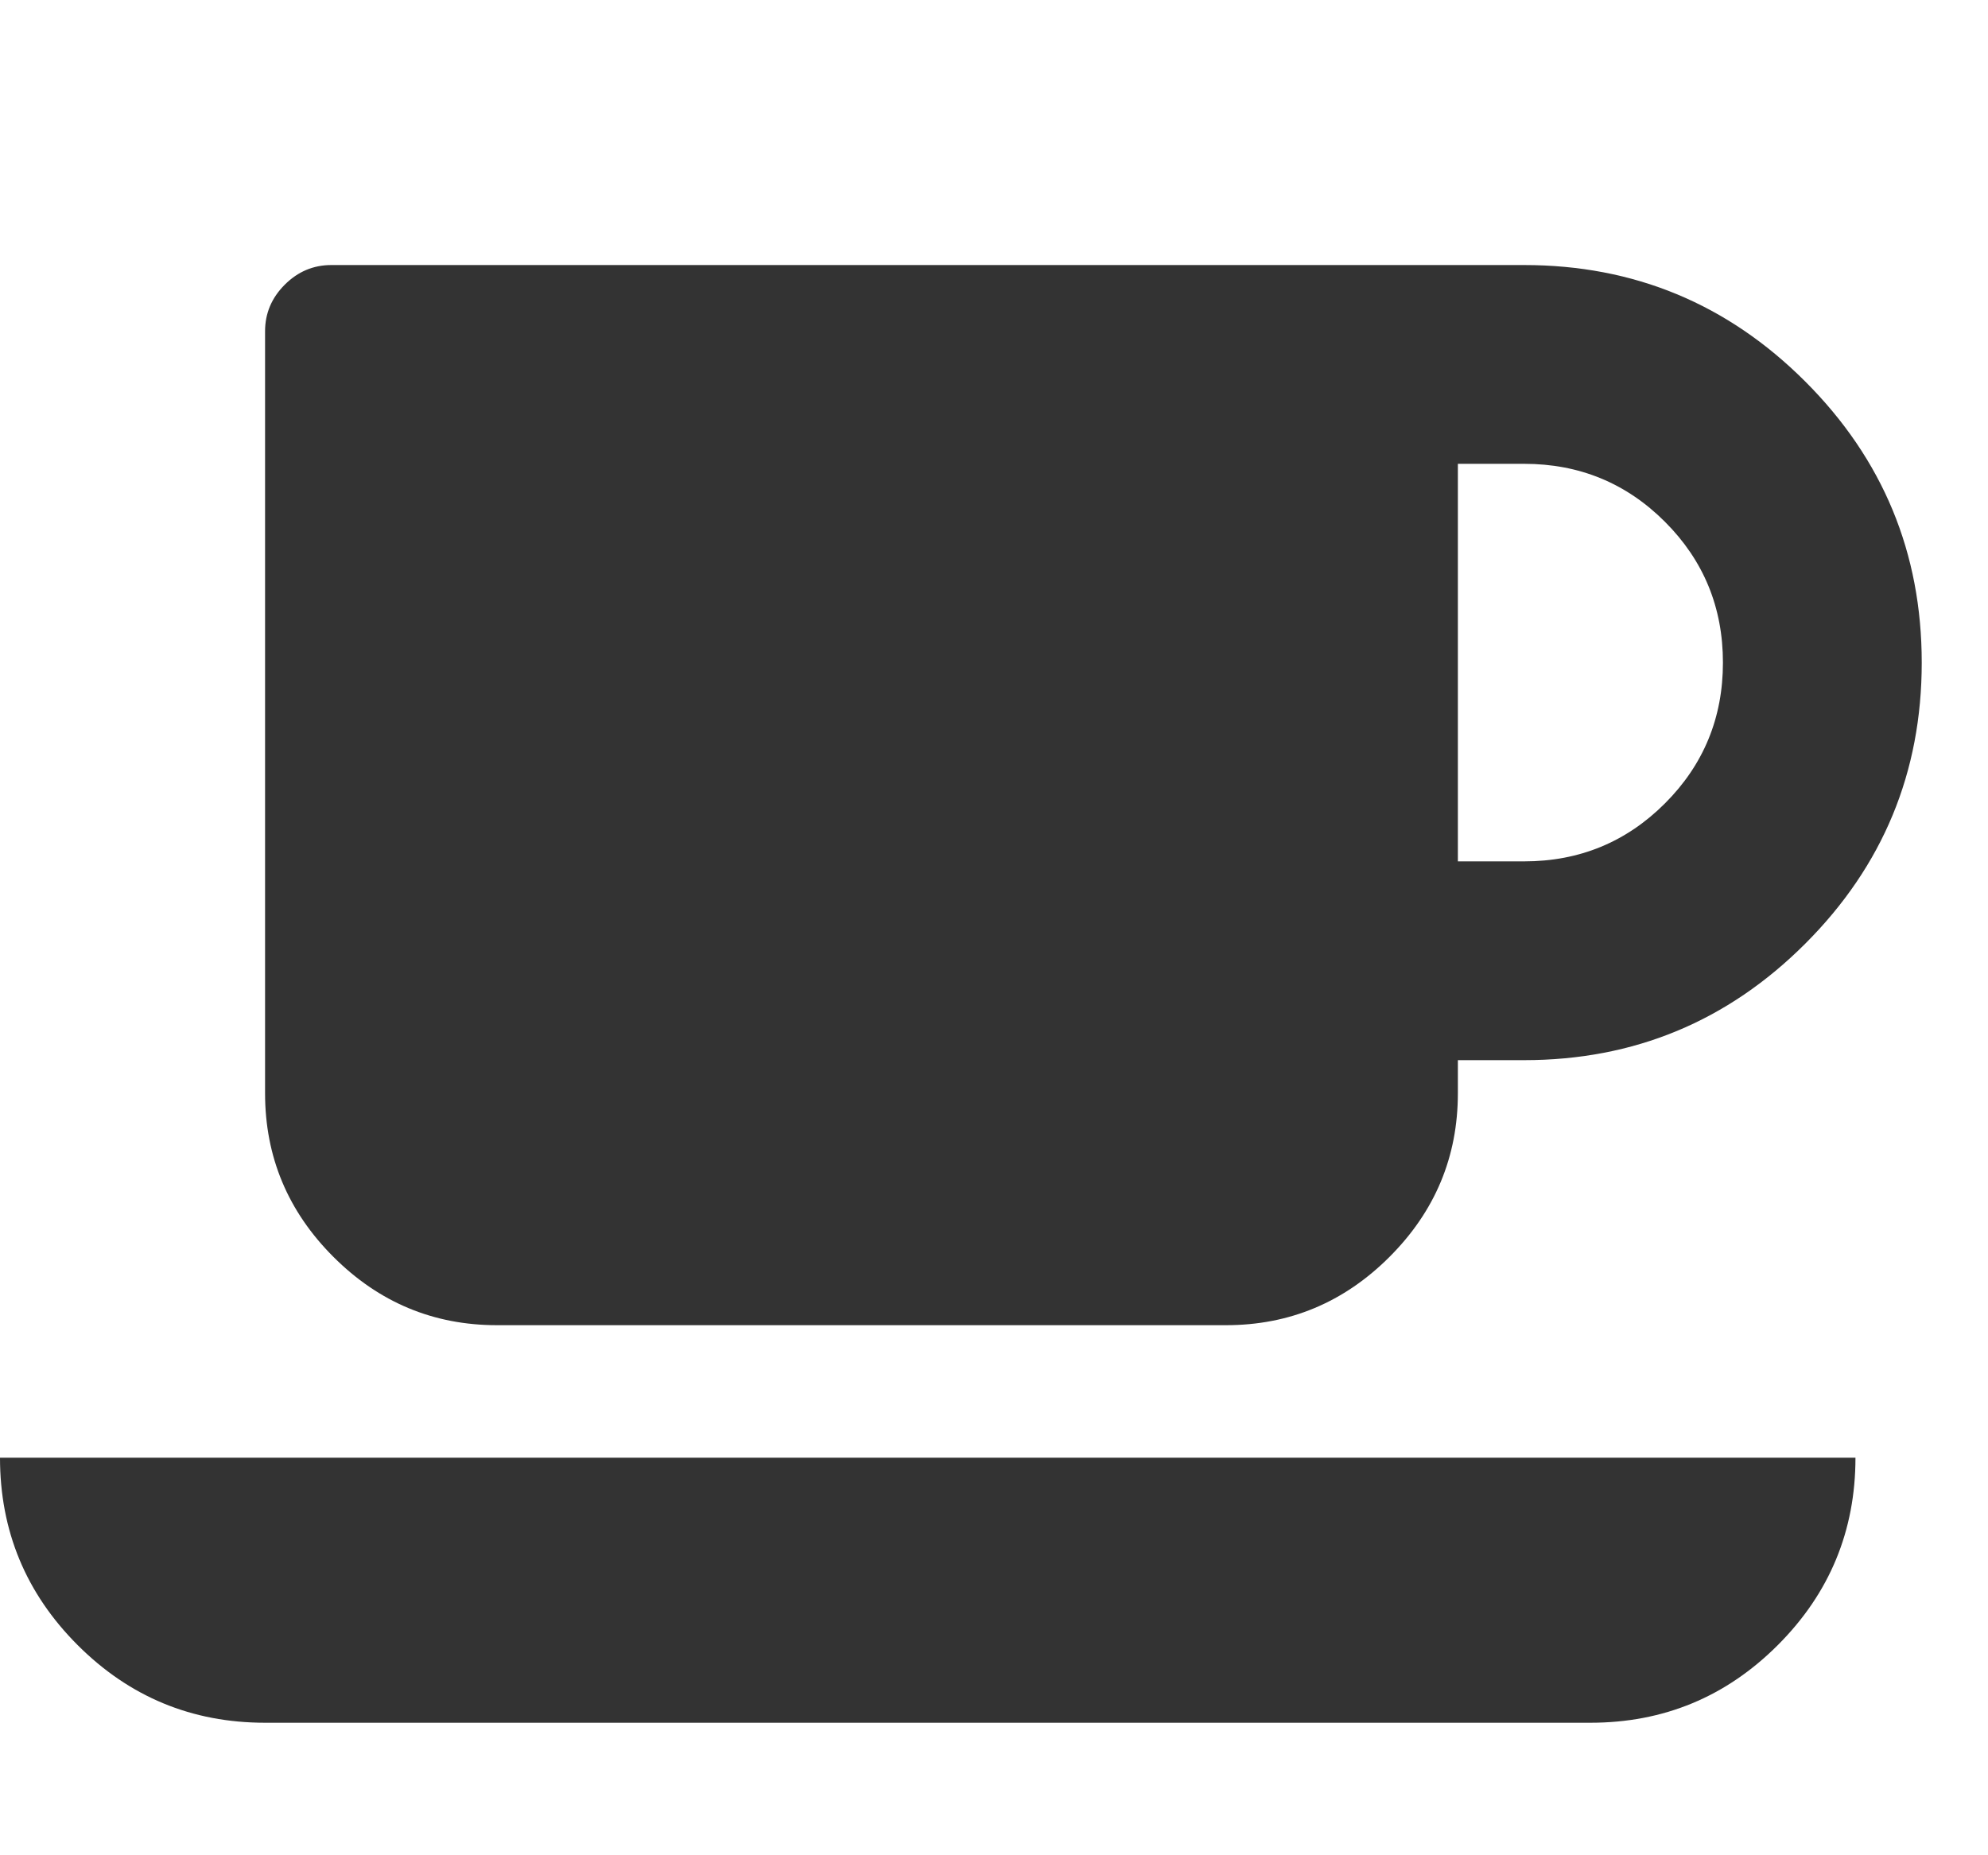 <?xml version="1.0" encoding="utf-8"?> <!-- Generator: IcoMoon.io --> <!DOCTYPE svg PUBLIC "-//W3C//DTD SVG 1.1//EN" "http://www.w3.org/Graphics/SVG/1.1/DTD/svg11.dtd"> <svg fill="#333333" xmlns:xlink="http://www.w3.org/1999/xlink" xmlns="http://www.w3.org/2000/svg" viewBox="0 0 480 448" height="448" width="480"><path d="M 416,160q0-20 -14-34t-34-14l-16,0 l0,96 l 16,0 q 20,0 34-14t 14-34zM0,352l 448,0 q0,26.5 -18.75,45.25t-45.25,18.75l-320,0 q-26.5,0 -45.25-18.75t-18.75-45.25zM 464,160q0,39.75 -28.125,67.875t-67.875,28.125l-16,0 l0,8 q0,23 -16.5,39.5t-39.5,16.5l-176,0 q-23,0 -39.5-16.5t-16.5-39.5l0-184 q0-6.5 4.75-11.25 t 11.25-4.75l 288,0 q 39.75,0 67.875,28.125t 28.125,67.875z"></path></svg>